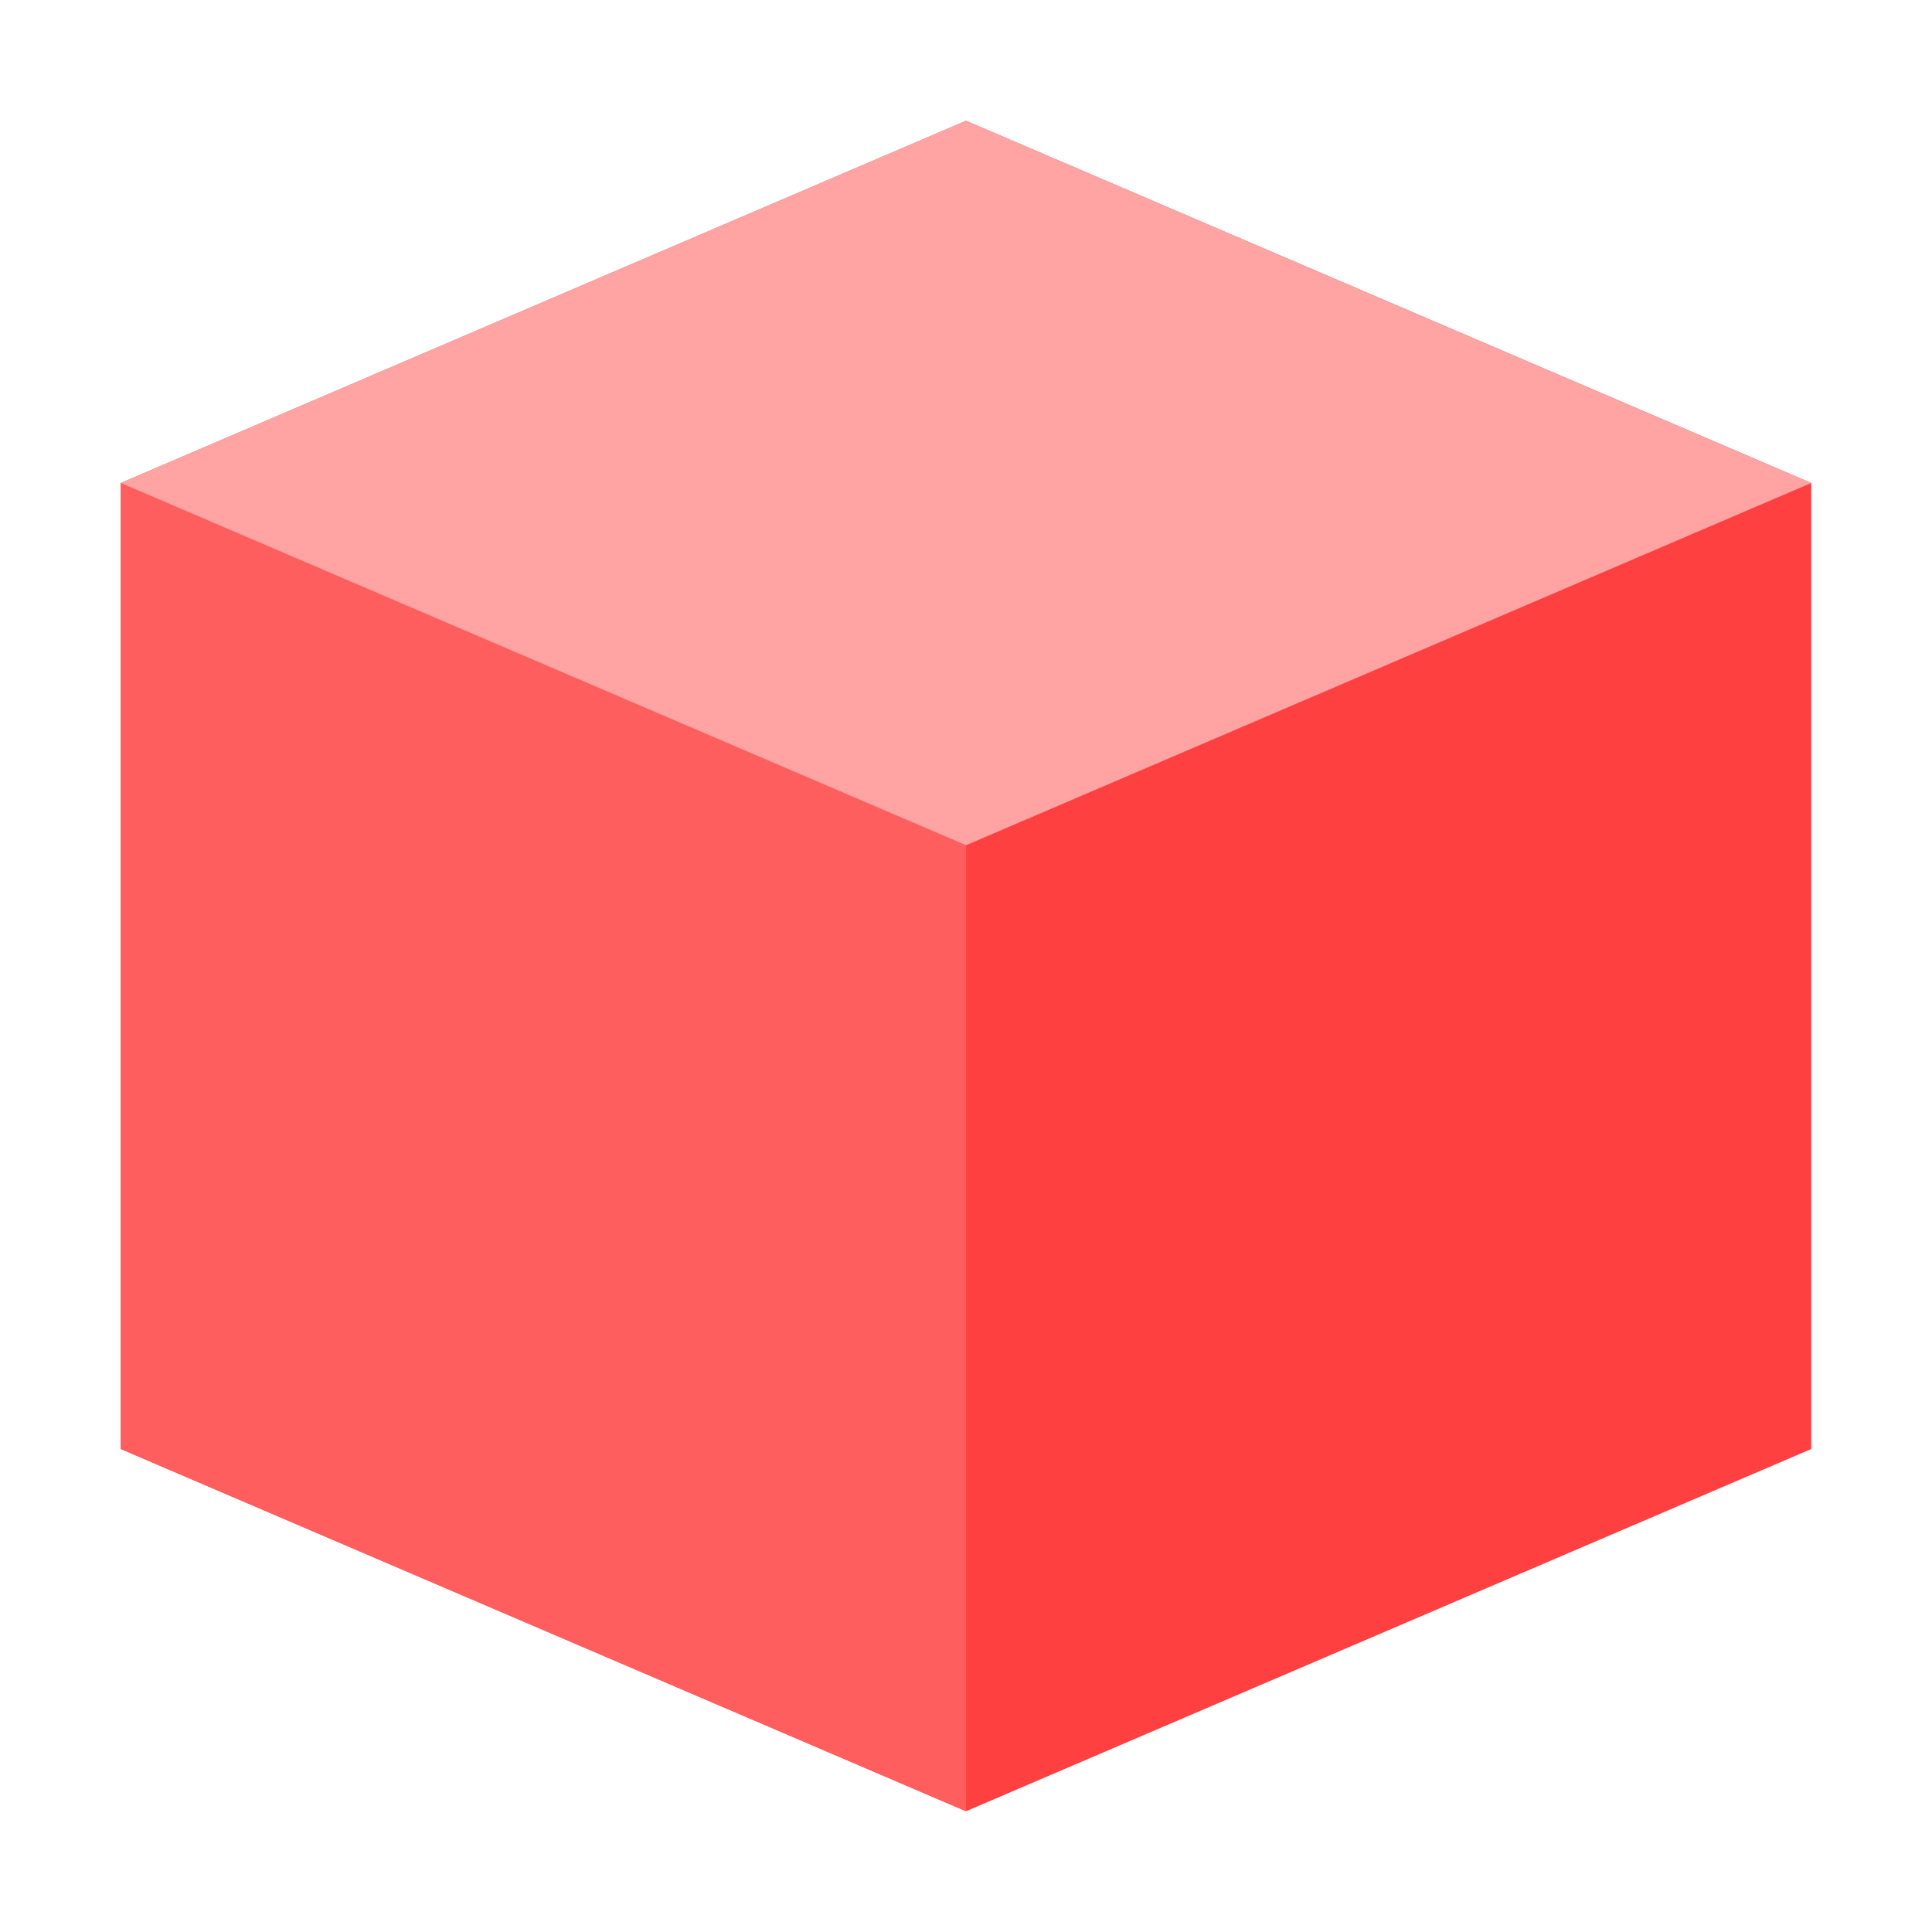 <svg xmlns="http://www.w3.org/2000/svg" width="16" height="16"><path fill="#ff4040" d="m8 1-7 3v8l7 3 7-3v-8z"/><path fill="#ff5e5e" d="m8 15-7-3v-8l7 3z"/><path fill="#ffa3a3" d="m1 4 7 3 7-3-7-3z"/></svg>